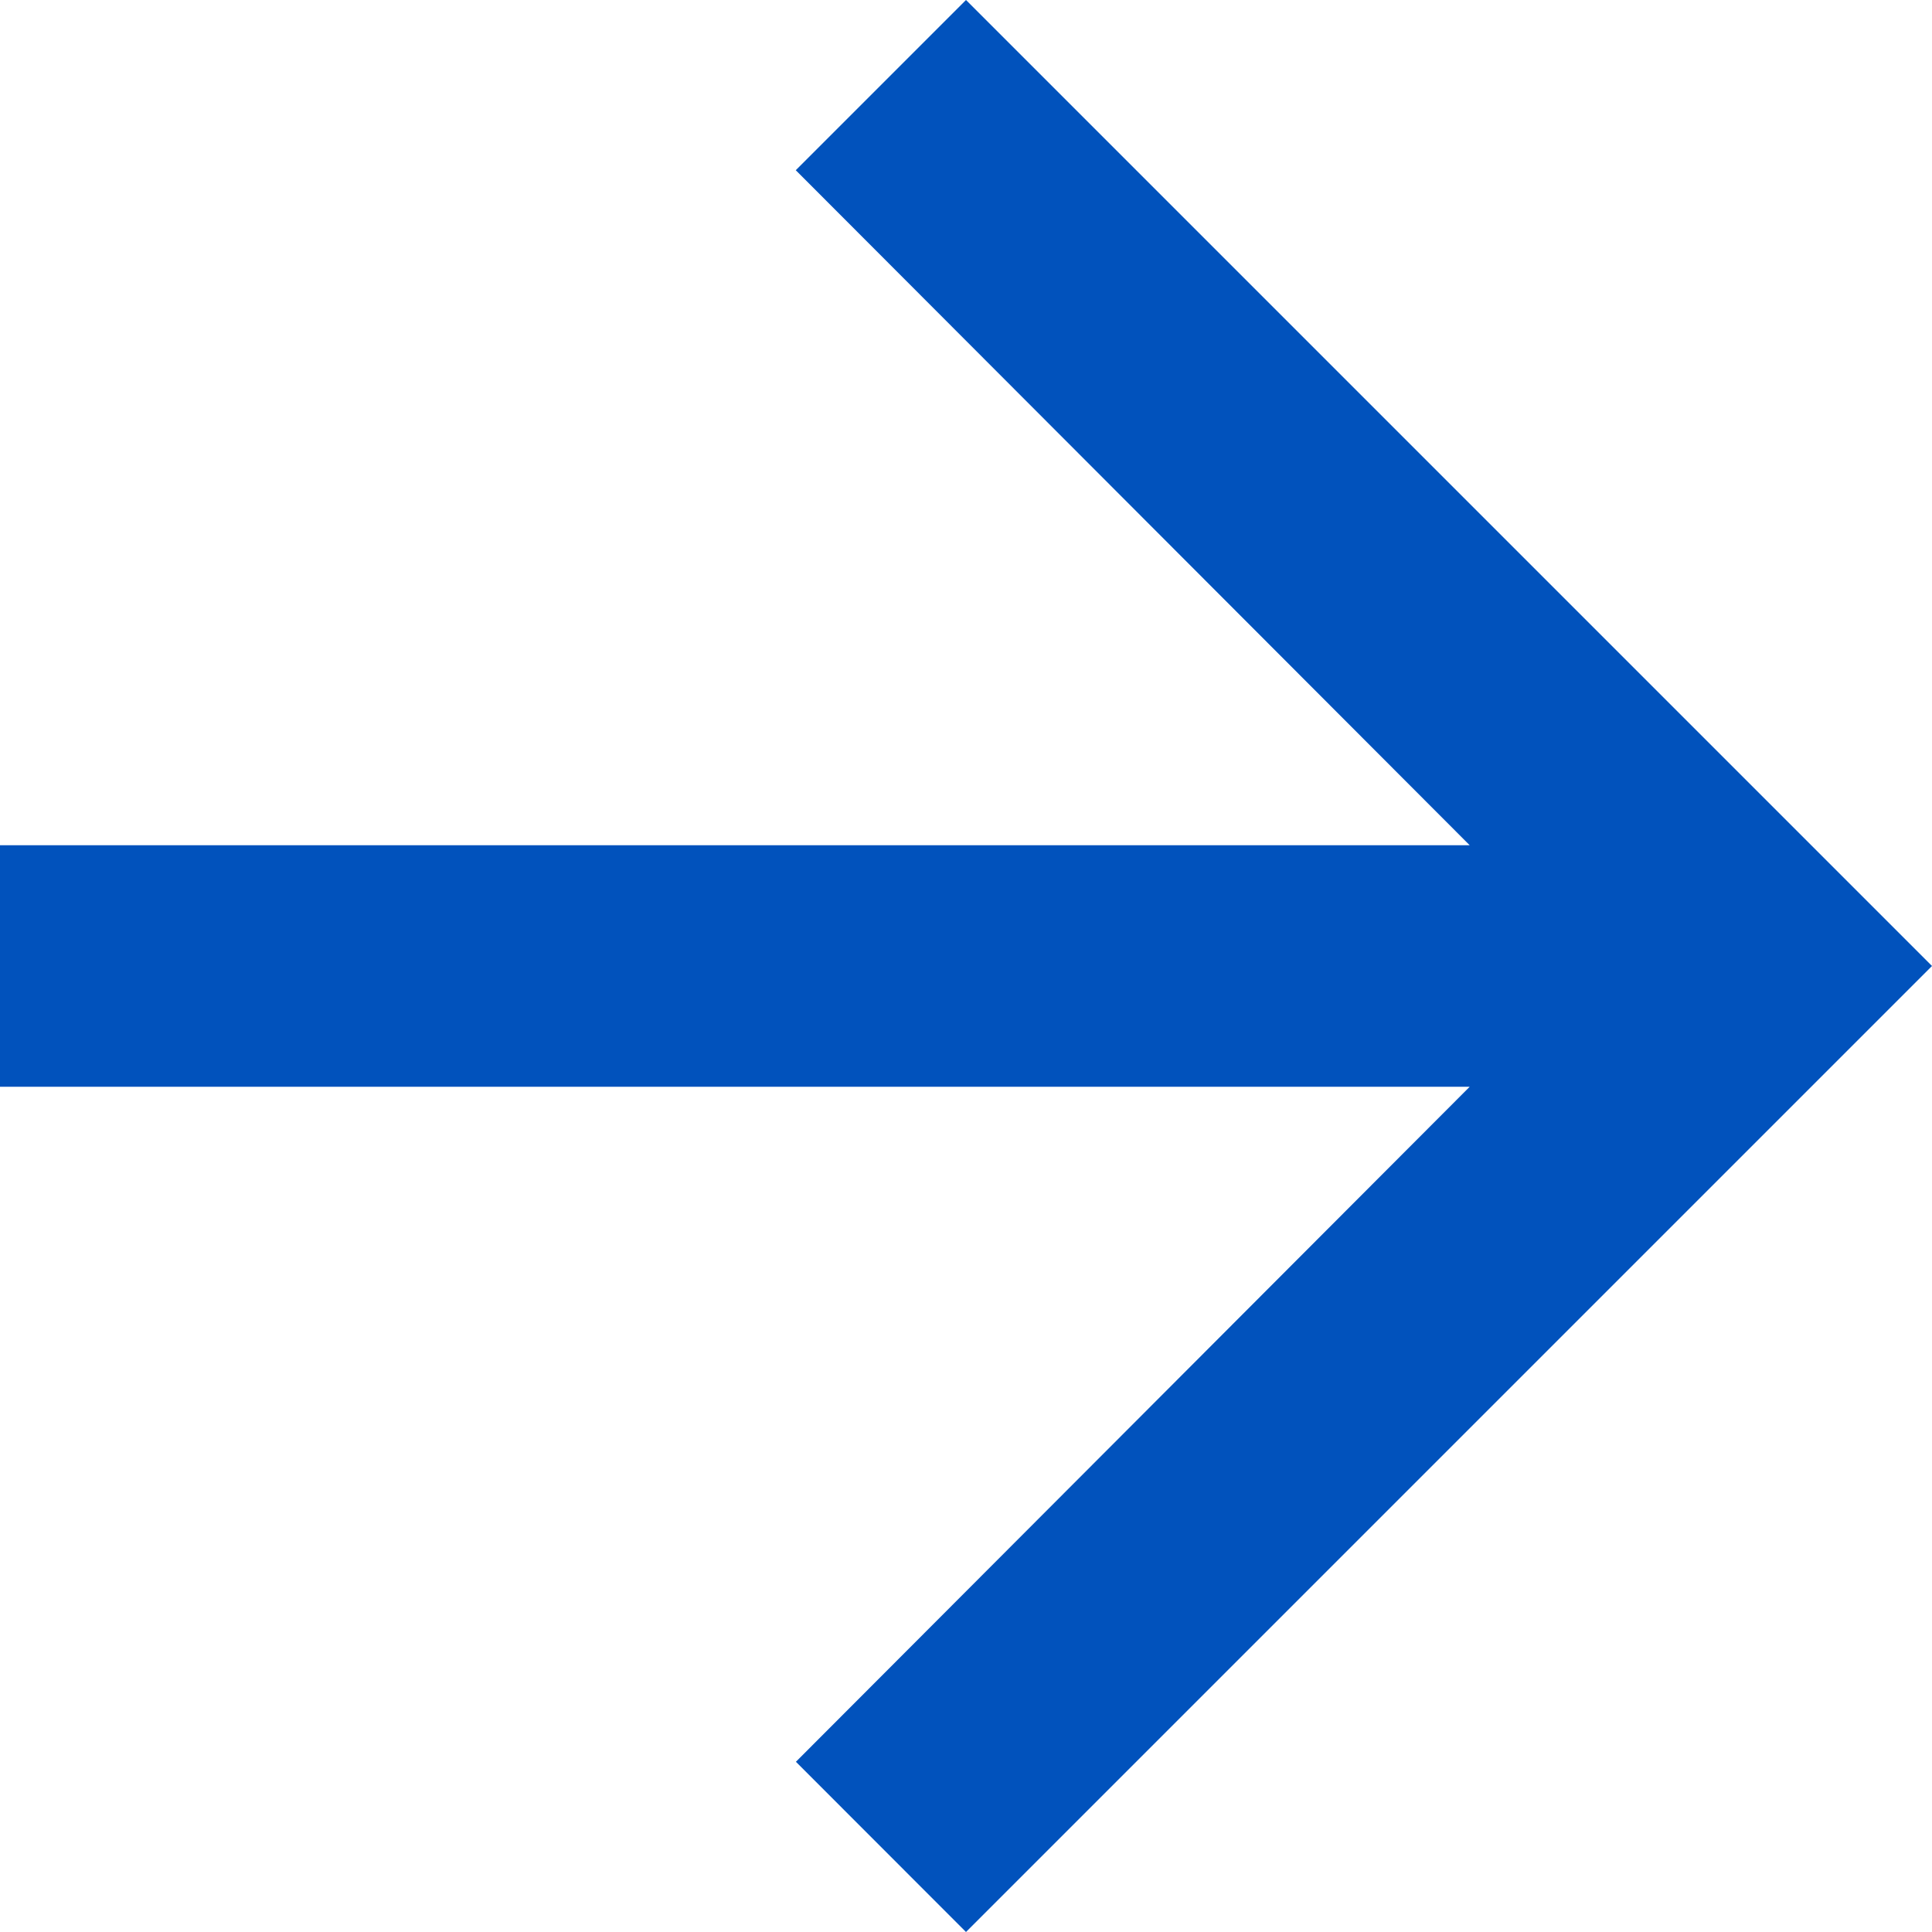 <svg id="arrow-right-blue" xmlns="http://www.w3.org/2000/svg" width="28" height="28" viewBox="0 0 28 28">
  <g id="arrow_forward-24px">
    <path id="Path" d="M14,0,11.533,2.467,21.3,12.25H0v3.5H21.3l-9.765,9.783L14,28,28,14Z" fill="#0152bc"/>
  </g>
</svg>
